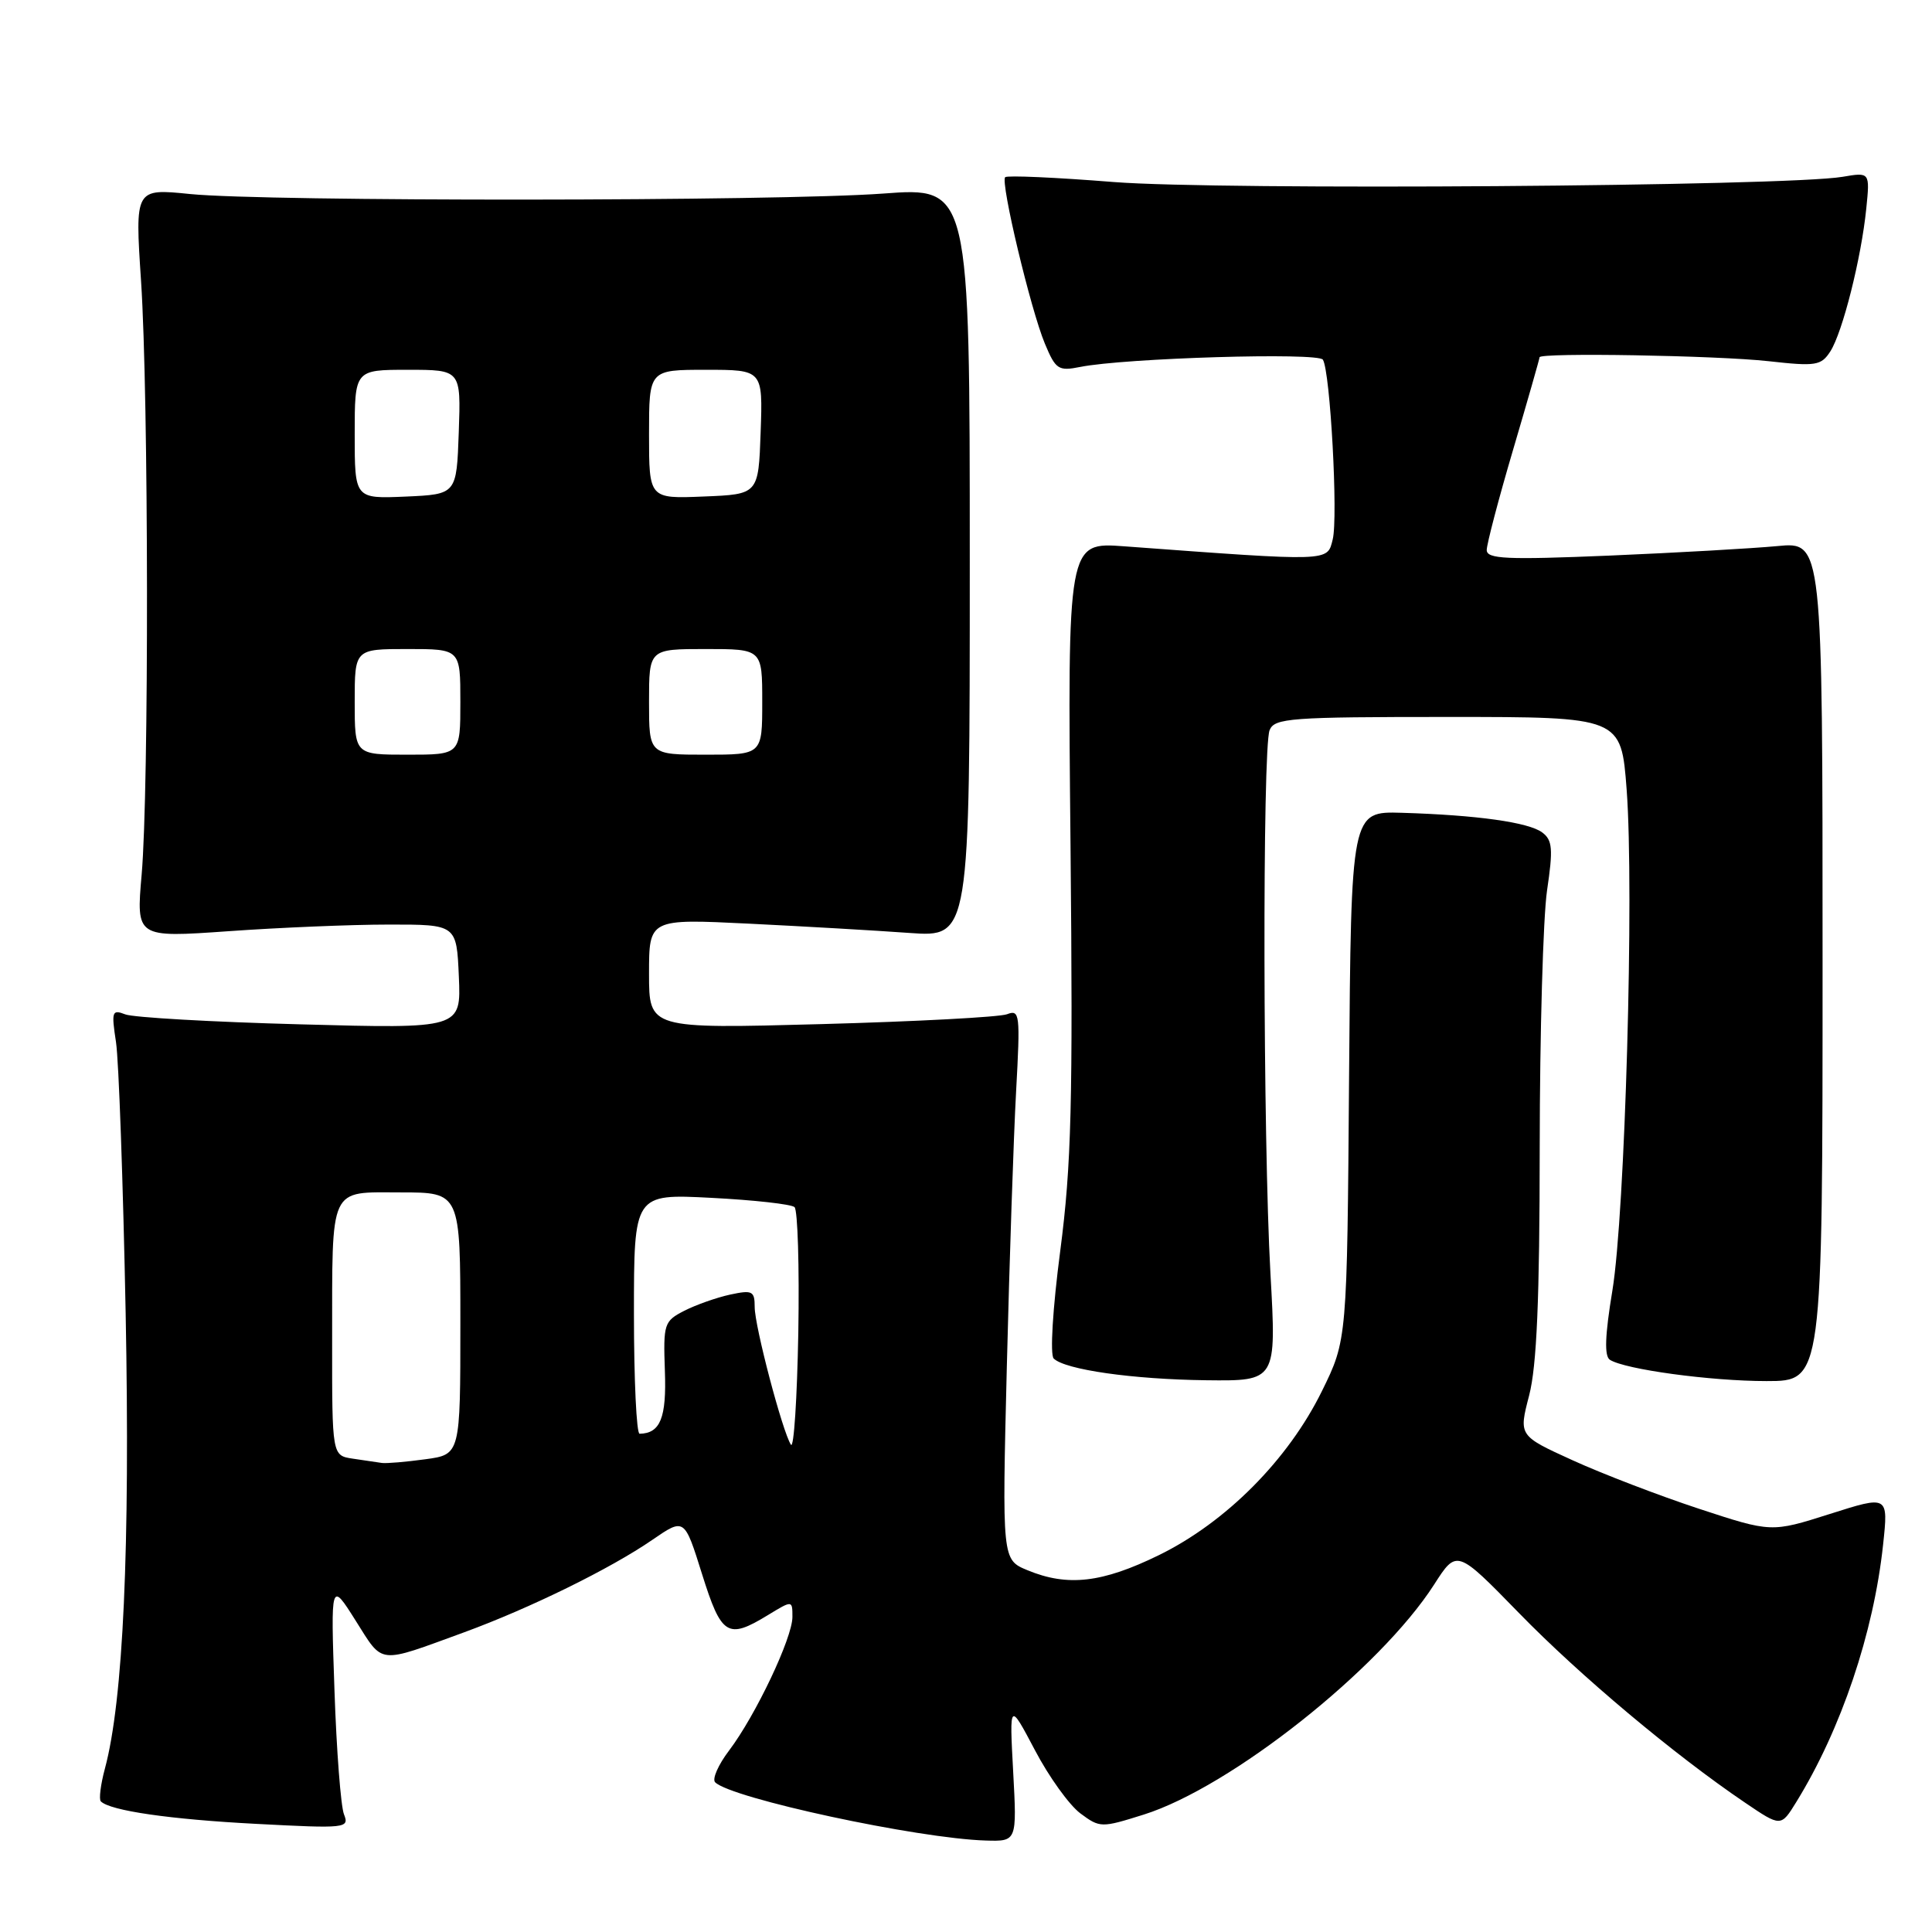 <?xml version="1.0" encoding="UTF-8" standalone="no"?>
<!DOCTYPE svg PUBLIC "-//W3C//DTD SVG 1.1//EN" "http://www.w3.org/Graphics/SVG/1.1/DTD/svg11.dtd" >
<svg xmlns="http://www.w3.org/2000/svg" xmlns:xlink="http://www.w3.org/1999/xlink" version="1.1" viewBox="0 0 256 256">
 <g >
 <path fill="currentColor"
d=" M 134.25 234.75 C 133.75 225.50 133.75 225.50 137.13 231.90 C 138.98 235.43 141.69 239.19 143.15 240.28 C 145.75 242.21 145.93 242.21 151.56 240.44 C 163.08 236.81 182.84 221.16 190.03 209.96 C 193.03 205.28 193.03 205.28 201.27 213.73 C 209.34 222.02 221.84 232.51 231.24 238.87 C 235.98 242.08 235.98 242.08 238.01 238.79 C 243.96 229.15 248.27 216.37 249.52 204.67 C 250.22 198.14 250.22 198.14 242.46 200.61 C 234.71 203.07 234.71 203.07 225.10 199.91 C 219.82 198.17 212.29 195.28 208.37 193.49 C 201.23 190.24 201.23 190.24 202.62 184.90 C 203.63 180.99 204.01 172.19 204.02 152.03 C 204.03 136.89 204.47 121.58 204.99 118.00 C 205.81 112.48 205.71 111.32 204.36 110.31 C 202.57 108.96 195.71 108.00 185.76 107.70 C 179.03 107.50 179.03 107.50 178.76 142.52 C 178.50 177.55 178.50 177.55 175.15 184.35 C 170.68 193.43 162.46 201.70 153.57 206.06 C 146.05 209.74 141.47 210.27 136.14 208.06 C 132.78 206.67 132.78 206.67 133.41 181.08 C 133.76 167.01 134.31 150.59 134.64 144.60 C 135.20 134.37 135.13 133.74 133.44 134.39 C 132.45 134.77 121.37 135.36 108.82 135.70 C 86.00 136.32 86.00 136.32 86.00 129.03 C 86.00 121.74 86.00 121.74 99.25 122.39 C 106.54 122.75 116.10 123.30 120.50 123.62 C 128.50 124.19 128.50 124.19 128.50 74.49 C 128.50 24.79 128.50 24.79 117.00 25.65 C 103.02 26.68 35.35 26.73 25.19 25.71 C 17.88 24.97 17.88 24.97 18.69 37.24 C 19.70 52.49 19.75 104.60 18.77 115.88 C 18.04 124.25 18.04 124.25 30.27 123.39 C 37.00 122.91 46.55 122.51 51.50 122.51 C 60.50 122.50 60.50 122.50 60.80 129.40 C 61.10 136.31 61.10 136.31 39.80 135.73 C 28.08 135.42 17.64 134.82 16.60 134.41 C 14.84 133.73 14.75 134.02 15.37 138.08 C 15.74 140.51 16.31 156.68 16.65 174.00 C 17.25 205.06 16.33 225.34 13.90 234.35 C 13.33 236.47 13.09 238.42 13.36 238.69 C 14.59 239.93 22.56 241.08 33.92 241.67 C 45.87 242.30 46.31 242.25 45.58 240.41 C 45.16 239.36 44.59 231.97 44.32 224.00 C 43.82 209.50 43.82 209.50 47.13 214.75 C 50.84 220.61 49.93 220.51 61.50 216.29 C 70.21 213.10 80.89 207.86 86.45 204.03 C 90.69 201.12 90.69 201.12 93.02 208.56 C 95.59 216.75 96.41 217.27 101.75 214.01 C 105.00 212.03 105.00 212.03 105.00 214.26 C 105.00 217.03 100.12 227.31 96.61 231.95 C 95.17 233.84 94.34 235.74 94.76 236.16 C 96.89 238.29 121.60 243.61 130.62 243.88 C 134.75 244.00 134.75 244.00 134.25 234.75 Z  M 168.34 168.75 C 167.35 151.03 167.26 99.12 168.23 96.75 C 168.87 95.15 170.97 95.00 191.88 95.00 C 214.81 95.00 214.81 95.00 215.54 104.63 C 216.55 118.11 215.33 160.79 213.65 171.00 C 212.66 176.99 212.57 179.70 213.32 180.18 C 215.34 181.46 226.66 183.00 234.08 183.00 C 241.50 183.00 241.50 183.00 241.50 127.39 C 241.50 71.78 241.50 71.78 235.50 72.36 C 232.20 72.67 222.19 73.24 213.25 73.62 C 199.59 74.19 197.00 74.07 197.00 72.88 C 197.00 72.10 198.57 66.11 200.50 59.57 C 202.43 53.03 204.00 47.52 204.00 47.34 C 204.00 46.70 227.51 47.10 234.35 47.86 C 240.62 48.56 241.31 48.45 242.53 46.56 C 244.15 44.03 246.63 34.20 247.29 27.65 C 247.78 22.81 247.78 22.81 244.14 23.43 C 236.67 24.69 161.61 25.23 147.58 24.12 C 139.92 23.51 133.44 23.22 133.19 23.48 C 132.54 24.13 136.57 41.04 138.45 45.53 C 139.88 48.96 140.24 49.20 143.14 48.62 C 149.06 47.44 174.68 46.67 175.29 47.66 C 176.27 49.24 177.32 68.57 176.59 71.48 C 175.85 74.44 176.49 74.42 148.98 72.39 C 141.45 71.83 141.45 71.83 141.85 112.07 C 142.18 146.19 141.97 154.35 140.49 165.73 C 139.48 173.43 139.12 179.51 139.62 180.01 C 141.12 181.49 150.08 182.77 159.82 182.89 C 169.14 183.00 169.14 183.00 168.34 168.75 Z  M 46.75 193.28 C 44.00 192.87 44.00 192.87 44.01 177.68 C 44.03 156.87 43.51 158.00 53.12 158.00 C 61.00 158.00 61.00 158.00 61.00 175.36 C 61.00 192.73 61.00 192.73 56.36 193.36 C 53.81 193.71 51.22 193.93 50.61 193.85 C 50.00 193.77 48.26 193.51 46.75 193.28 Z  M 104.80 191.43 C 103.68 189.70 100.00 175.75 100.00 173.19 C 100.00 171.06 99.69 170.91 96.75 171.54 C 94.96 171.93 92.23 172.89 90.68 173.68 C 87.99 175.06 87.88 175.40 88.10 181.65 C 88.33 187.87 87.50 189.93 84.75 189.98 C 84.34 189.99 84.00 182.84 84.00 174.09 C 84.00 158.19 84.00 158.19 94.25 158.72 C 99.89 159.01 104.85 159.56 105.28 159.95 C 105.70 160.34 105.93 167.82 105.78 176.58 C 105.62 185.33 105.19 192.02 104.80 191.43 Z  M 47.00 93.00 C 47.00 86.00 47.00 86.00 54.00 86.00 C 61.00 86.00 61.00 86.00 61.00 93.00 C 61.00 100.00 61.00 100.00 54.00 100.00 C 47.00 100.00 47.00 100.00 47.00 93.00 Z  M 86.00 93.00 C 86.00 86.00 86.00 86.00 93.50 86.00 C 101.00 86.00 101.00 86.00 101.00 93.00 C 101.00 100.00 101.00 100.00 93.50 100.00 C 86.00 100.00 86.00 100.00 86.00 93.00 Z  M 47.00 57.55 C 47.00 49.00 47.00 49.00 54.04 49.00 C 61.08 49.00 61.08 49.00 60.79 57.25 C 60.50 65.50 60.50 65.50 53.75 65.80 C 47.00 66.09 47.00 66.09 47.00 57.55 Z  M 86.00 57.54 C 86.00 49.00 86.00 49.00 93.54 49.00 C 101.08 49.00 101.08 49.00 100.79 57.25 C 100.50 65.50 100.50 65.50 93.25 65.79 C 86.00 66.09 86.00 66.09 86.00 57.54 Z "/>
</g>
</svg>